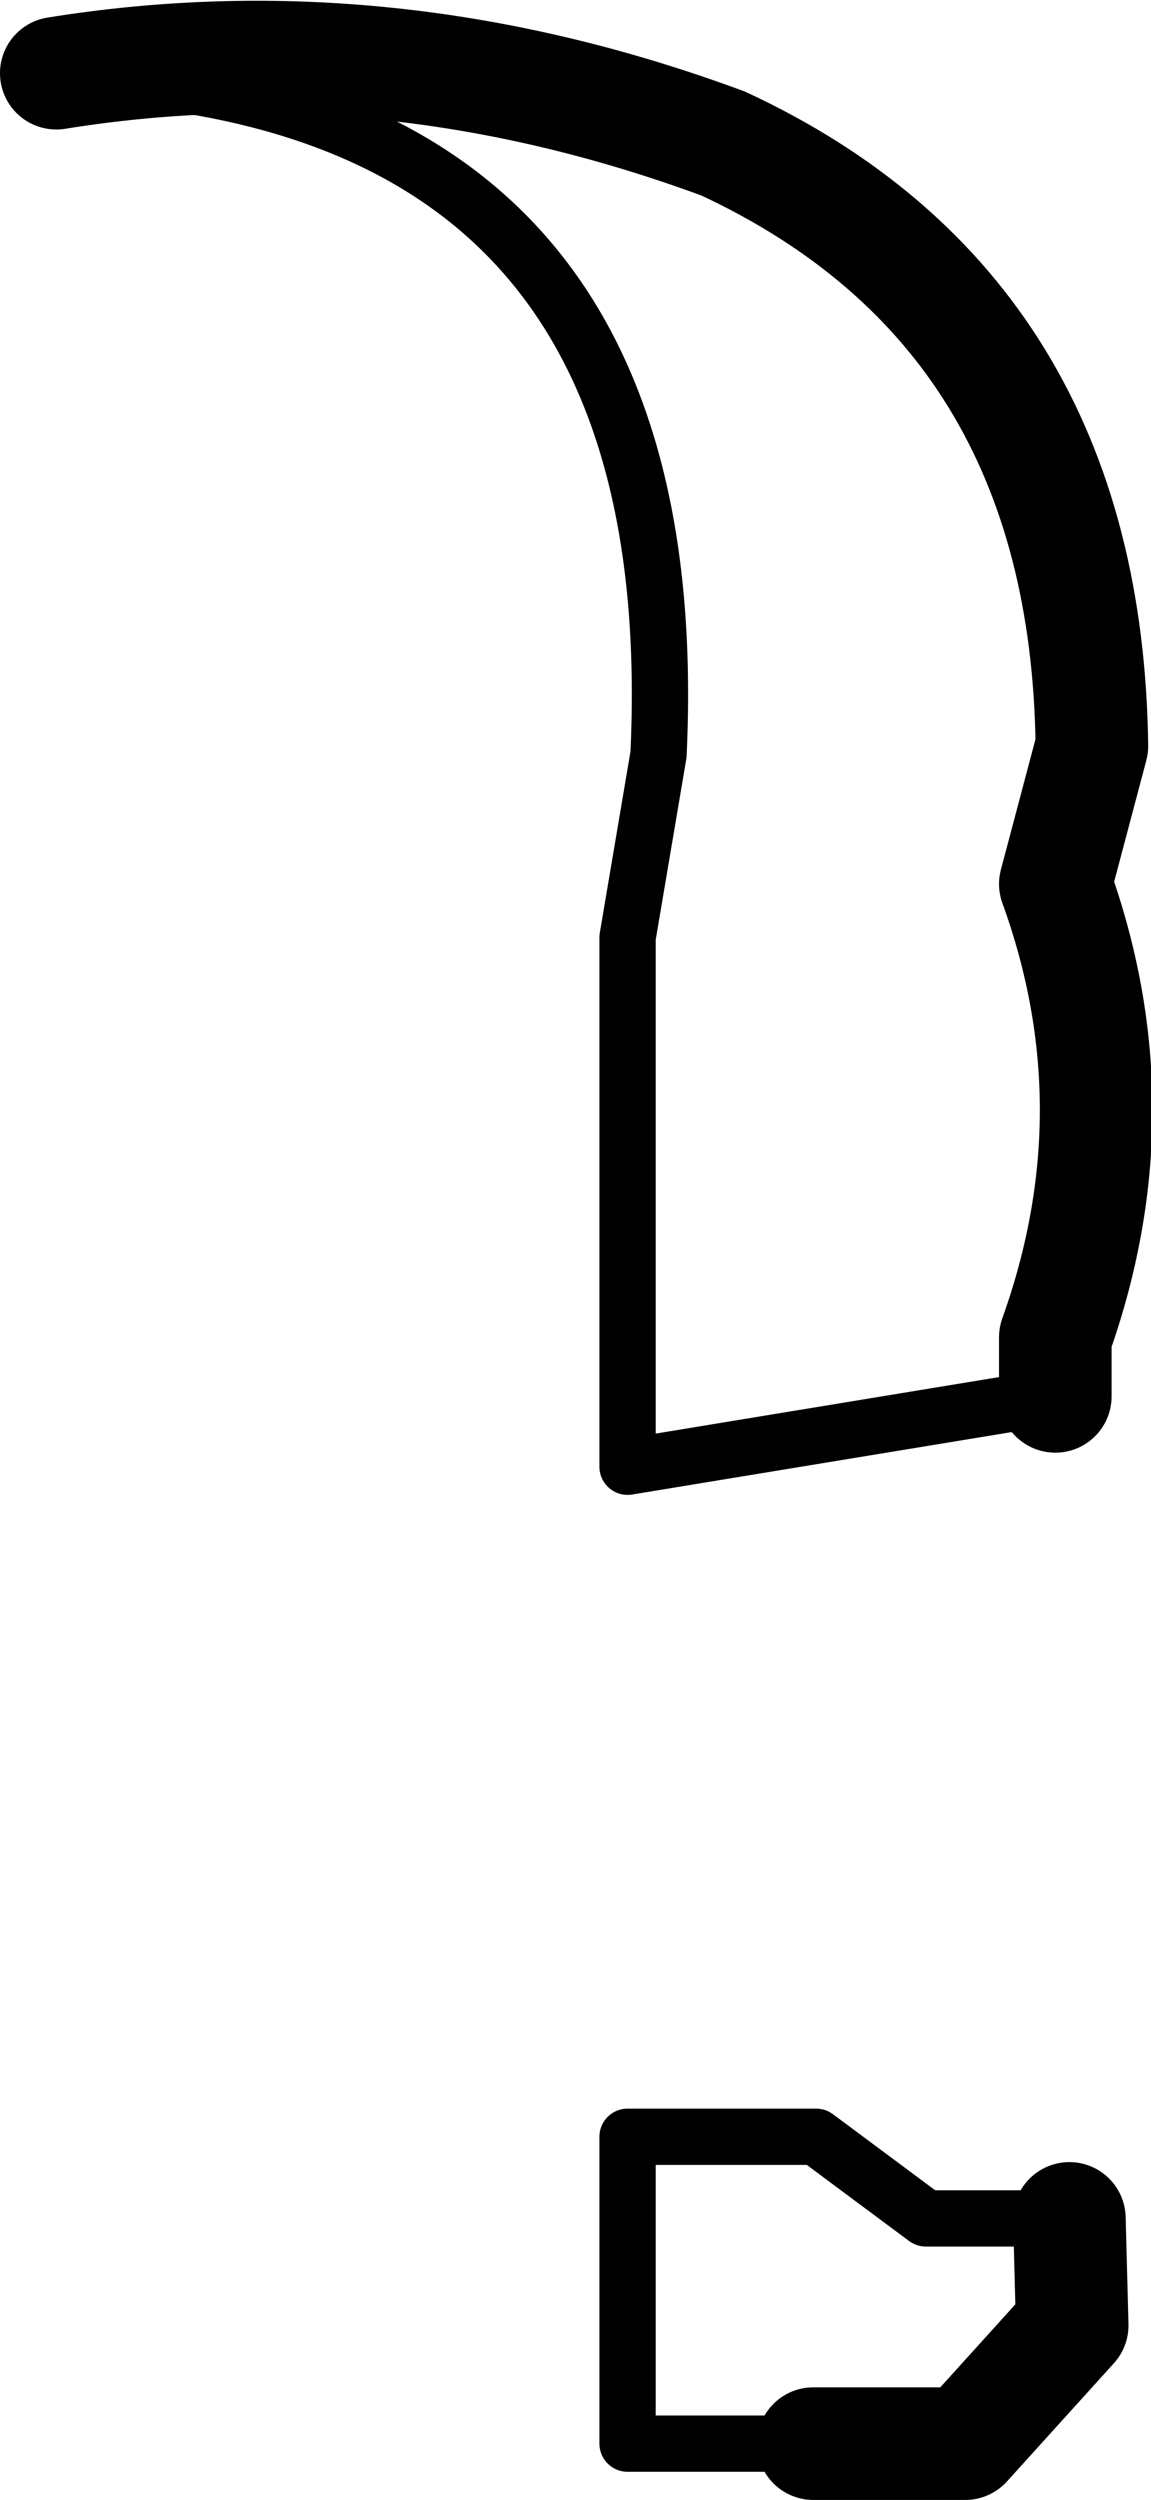 <?xml version="1.0" encoding="UTF-8" standalone="no"?>
<svg xmlns:xlink="http://www.w3.org/1999/xlink" height="44.4px" width="20.45px" xmlns="http://www.w3.org/2000/svg">
  <g transform="matrix(1.0, 0.0, 0.0, 1.0, -204.85, -81.0)">
    <path d="M223.6 105.8 L216.0 107.05 216.0 97.65 216.55 94.4 Q217.1 82.65 205.85 82.3 M223.85 120.4 L221.3 120.4 219.35 118.95 216.0 118.95 216.0 124.4 219.3 124.4" fill="none" stroke="#000000" stroke-linecap="round" stroke-linejoin="round" stroke-width="1.0"/>
    <path d="M205.85 82.3 Q211.75 81.35 217.7 83.55 224.15 86.55 224.25 94.25 L223.6 96.7 Q225.05 100.7 223.6 104.75 L223.6 105.8 M219.3 124.4 L222.0 124.4 223.9 122.3 223.85 120.4" fill="none" stroke="#000000" stroke-linecap="round" stroke-linejoin="round" stroke-width="2.0"/>
  </g>
</svg>
